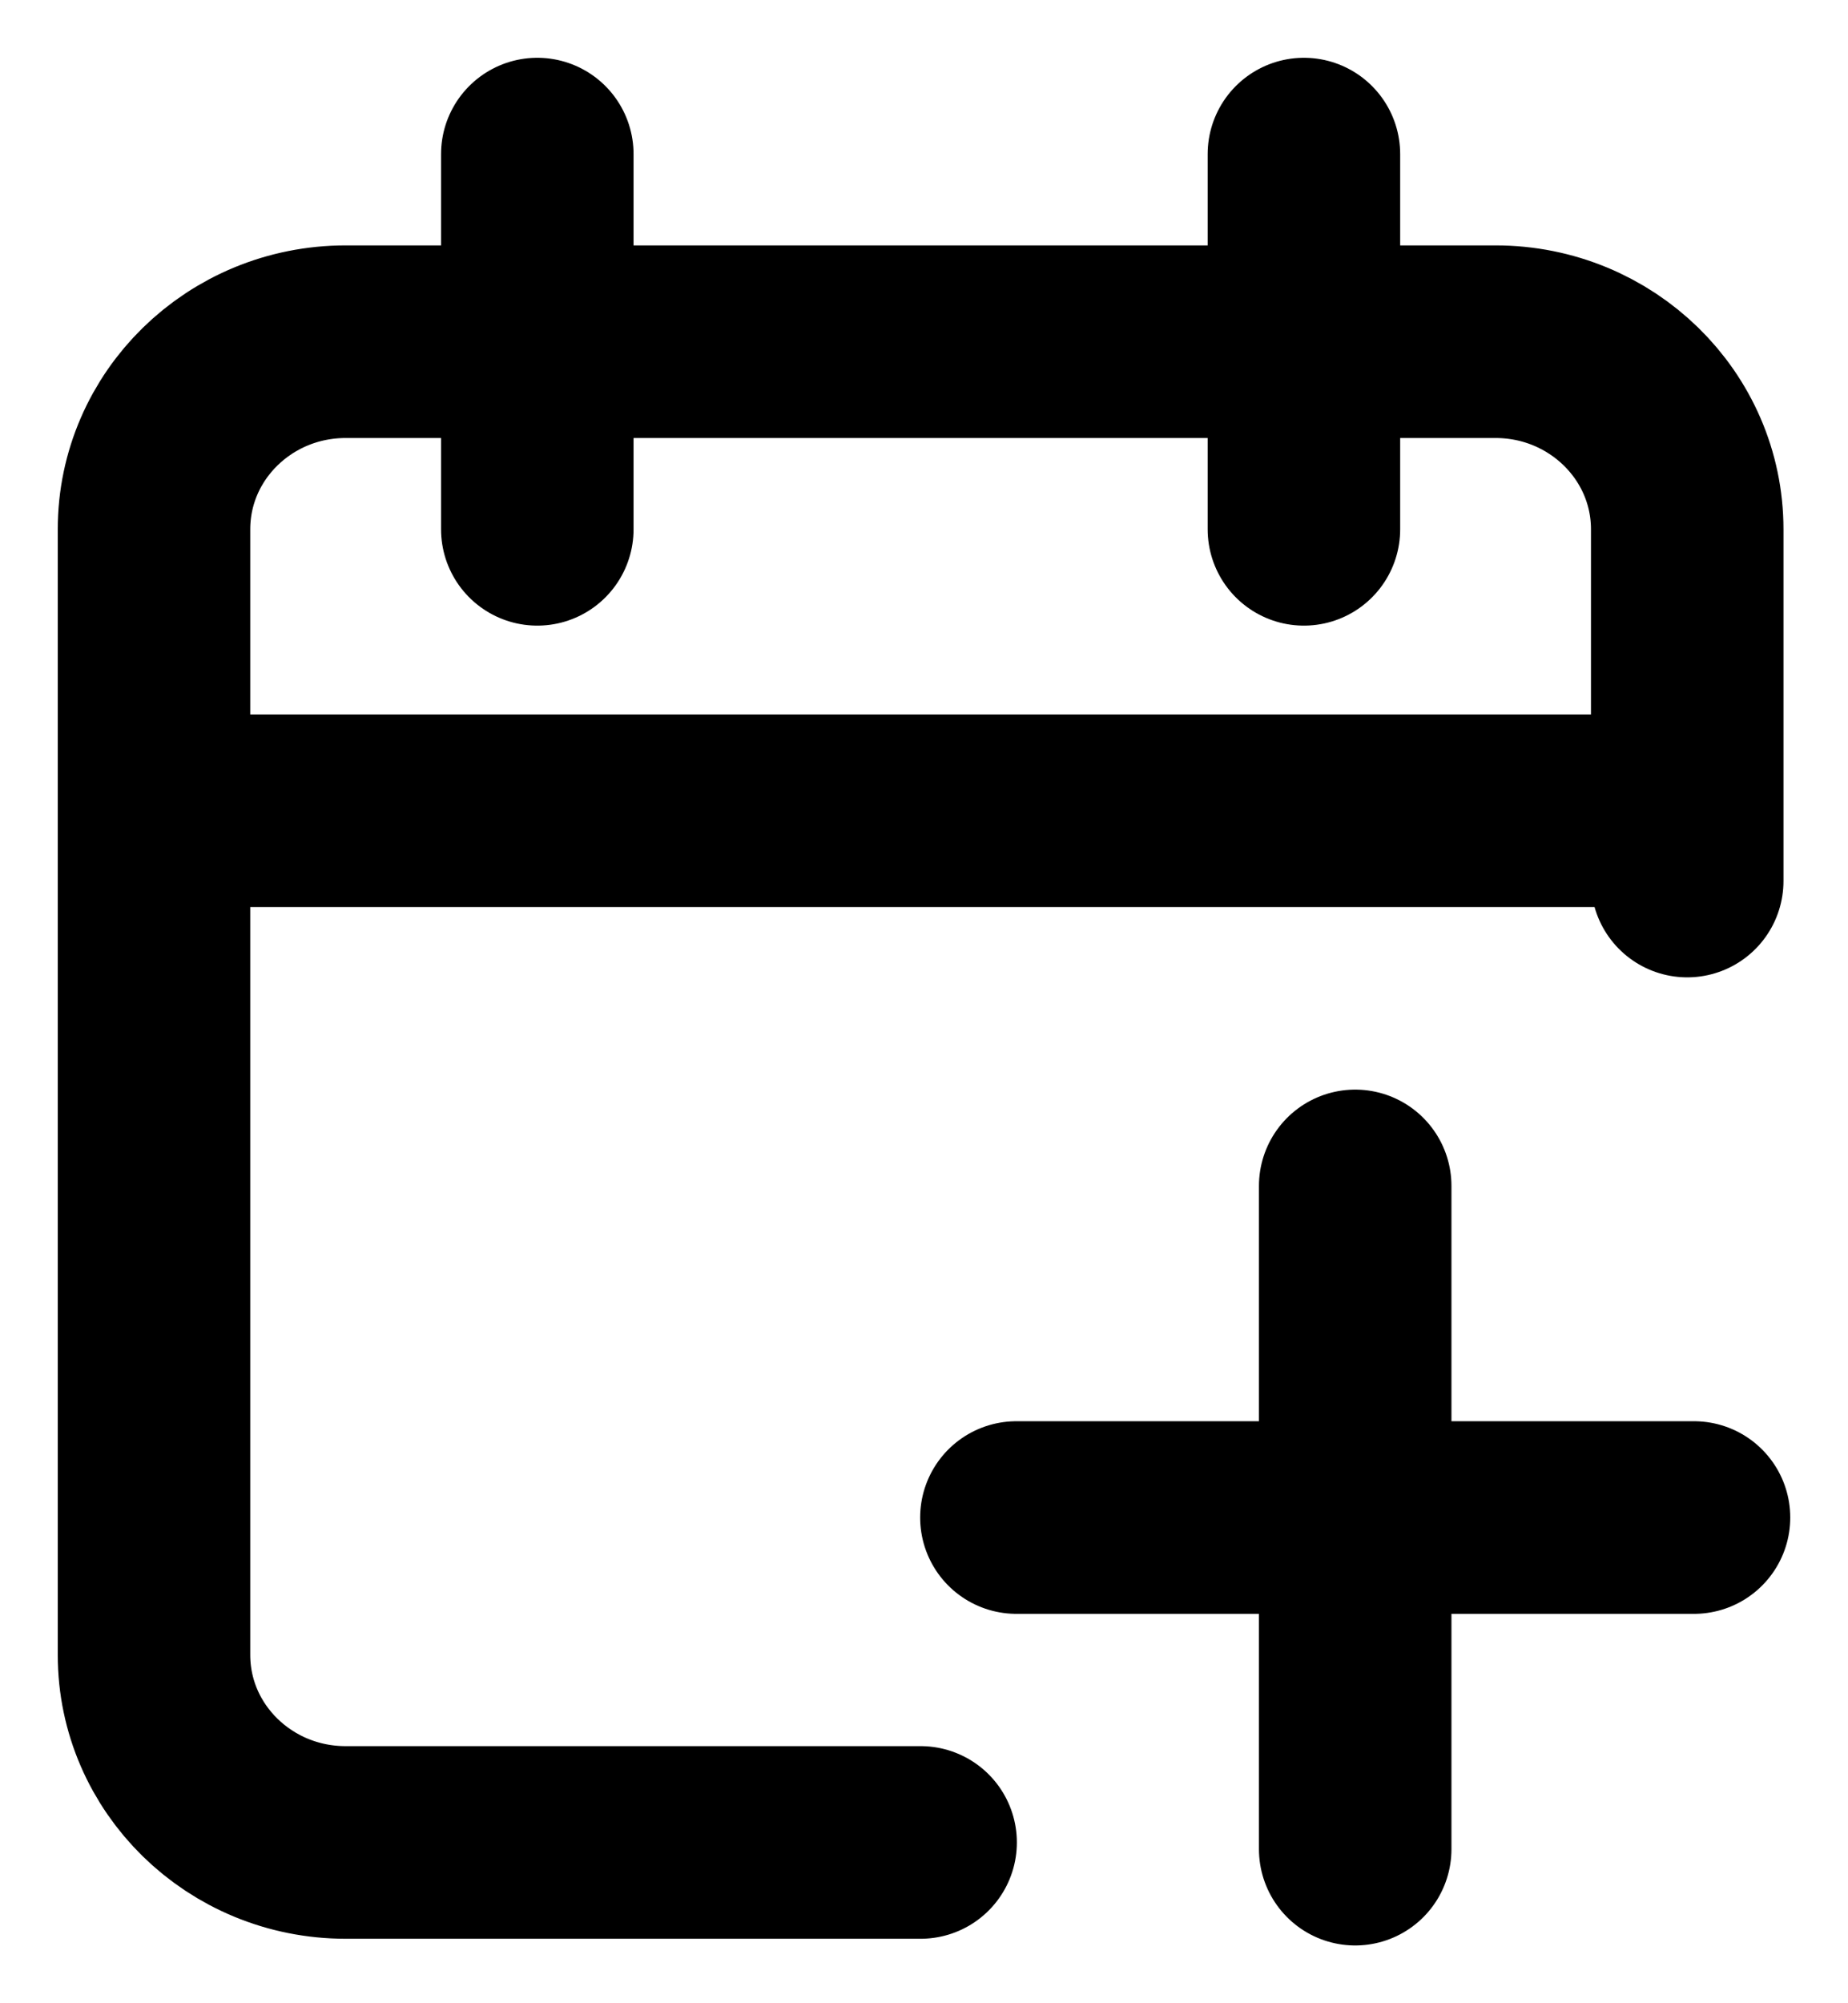 <svg width="24" height="26" viewBox="0 0 24 26" fill="none" xmlns="http://www.w3.org/2000/svg">
<path d="M6.978 4.435H4.489C3.114 4.435 2 5.525 2 6.87V10.522M6.978 4.435H16.934M6.978 4.435V2M6.978 4.435V6.87M16.934 4.435H19.423C20.797 4.435 21.912 5.525 21.912 6.87V10.522M16.934 4.435V2M16.934 4.435V6.87M21.912 10.522H2M21.912 10.522V11.435M2 10.522V21.479C2 22.823 3.114 23.913 4.489 23.913H11.956M17.6 15.392V19.696M17.6 19.696V24M17.6 19.696H22M17.6 19.696H13.2" stroke="black" stroke-width="2.5" stroke-linecap="round"/>
</svg>
